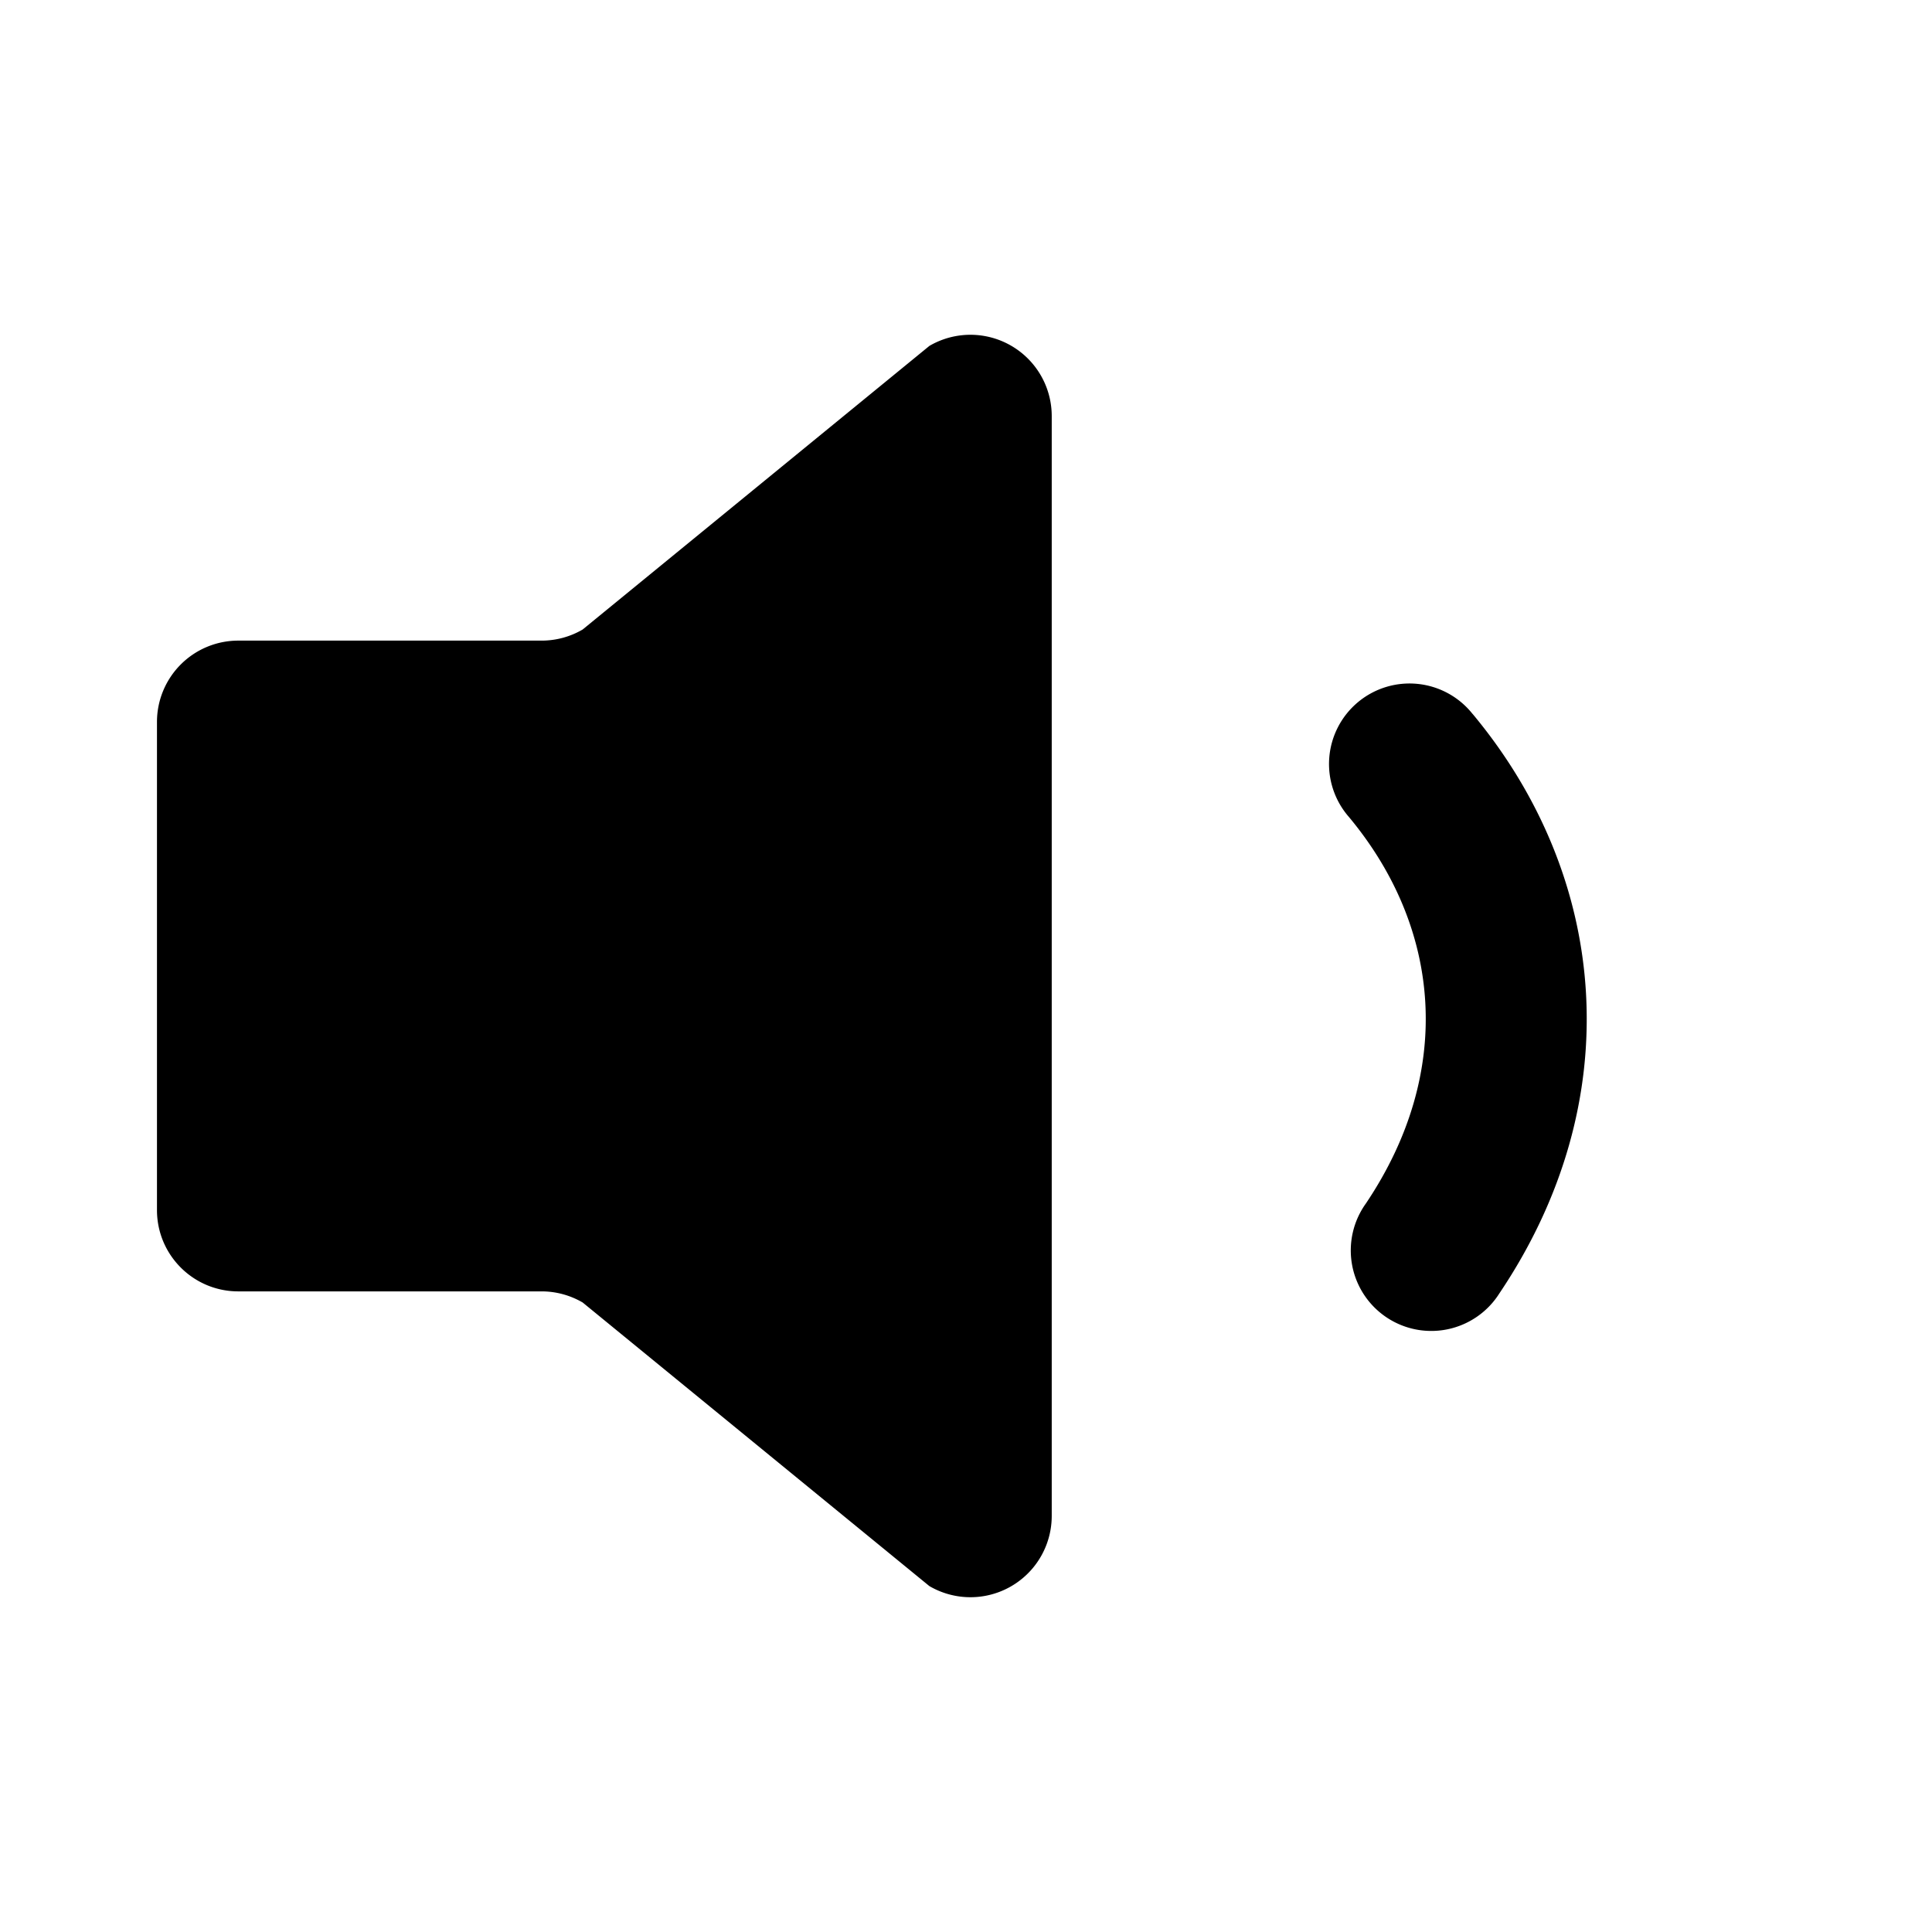 <svg xmlns="http://www.w3.org/2000/svg" fill="none" viewBox="0 0 24 24">
  <path fill="#000" d="M7.238 7.82a1.01 1.01 0 0 1-.51.138H2.96a1.01 1.01 0 0 0-1.01 1.01v6.064c0 .558.452 1.01 1.01 1.01h3.769c.179 0 .354.048.509.138l4.307 3.523a1.01 1.01 0 0 0 1.52-.873V5.17a1.01 1.01 0 0 0-1.52-.873L7.238 7.82Zm11.055 1.049a1 1 0 1 0-1.536 1.28c1.147 1.377 1.312 3.164.21 4.802a1 1 0 1 0 1.658 1.117c1.61-2.391 1.372-5.155-.332-7.2Z"/>
</svg>
